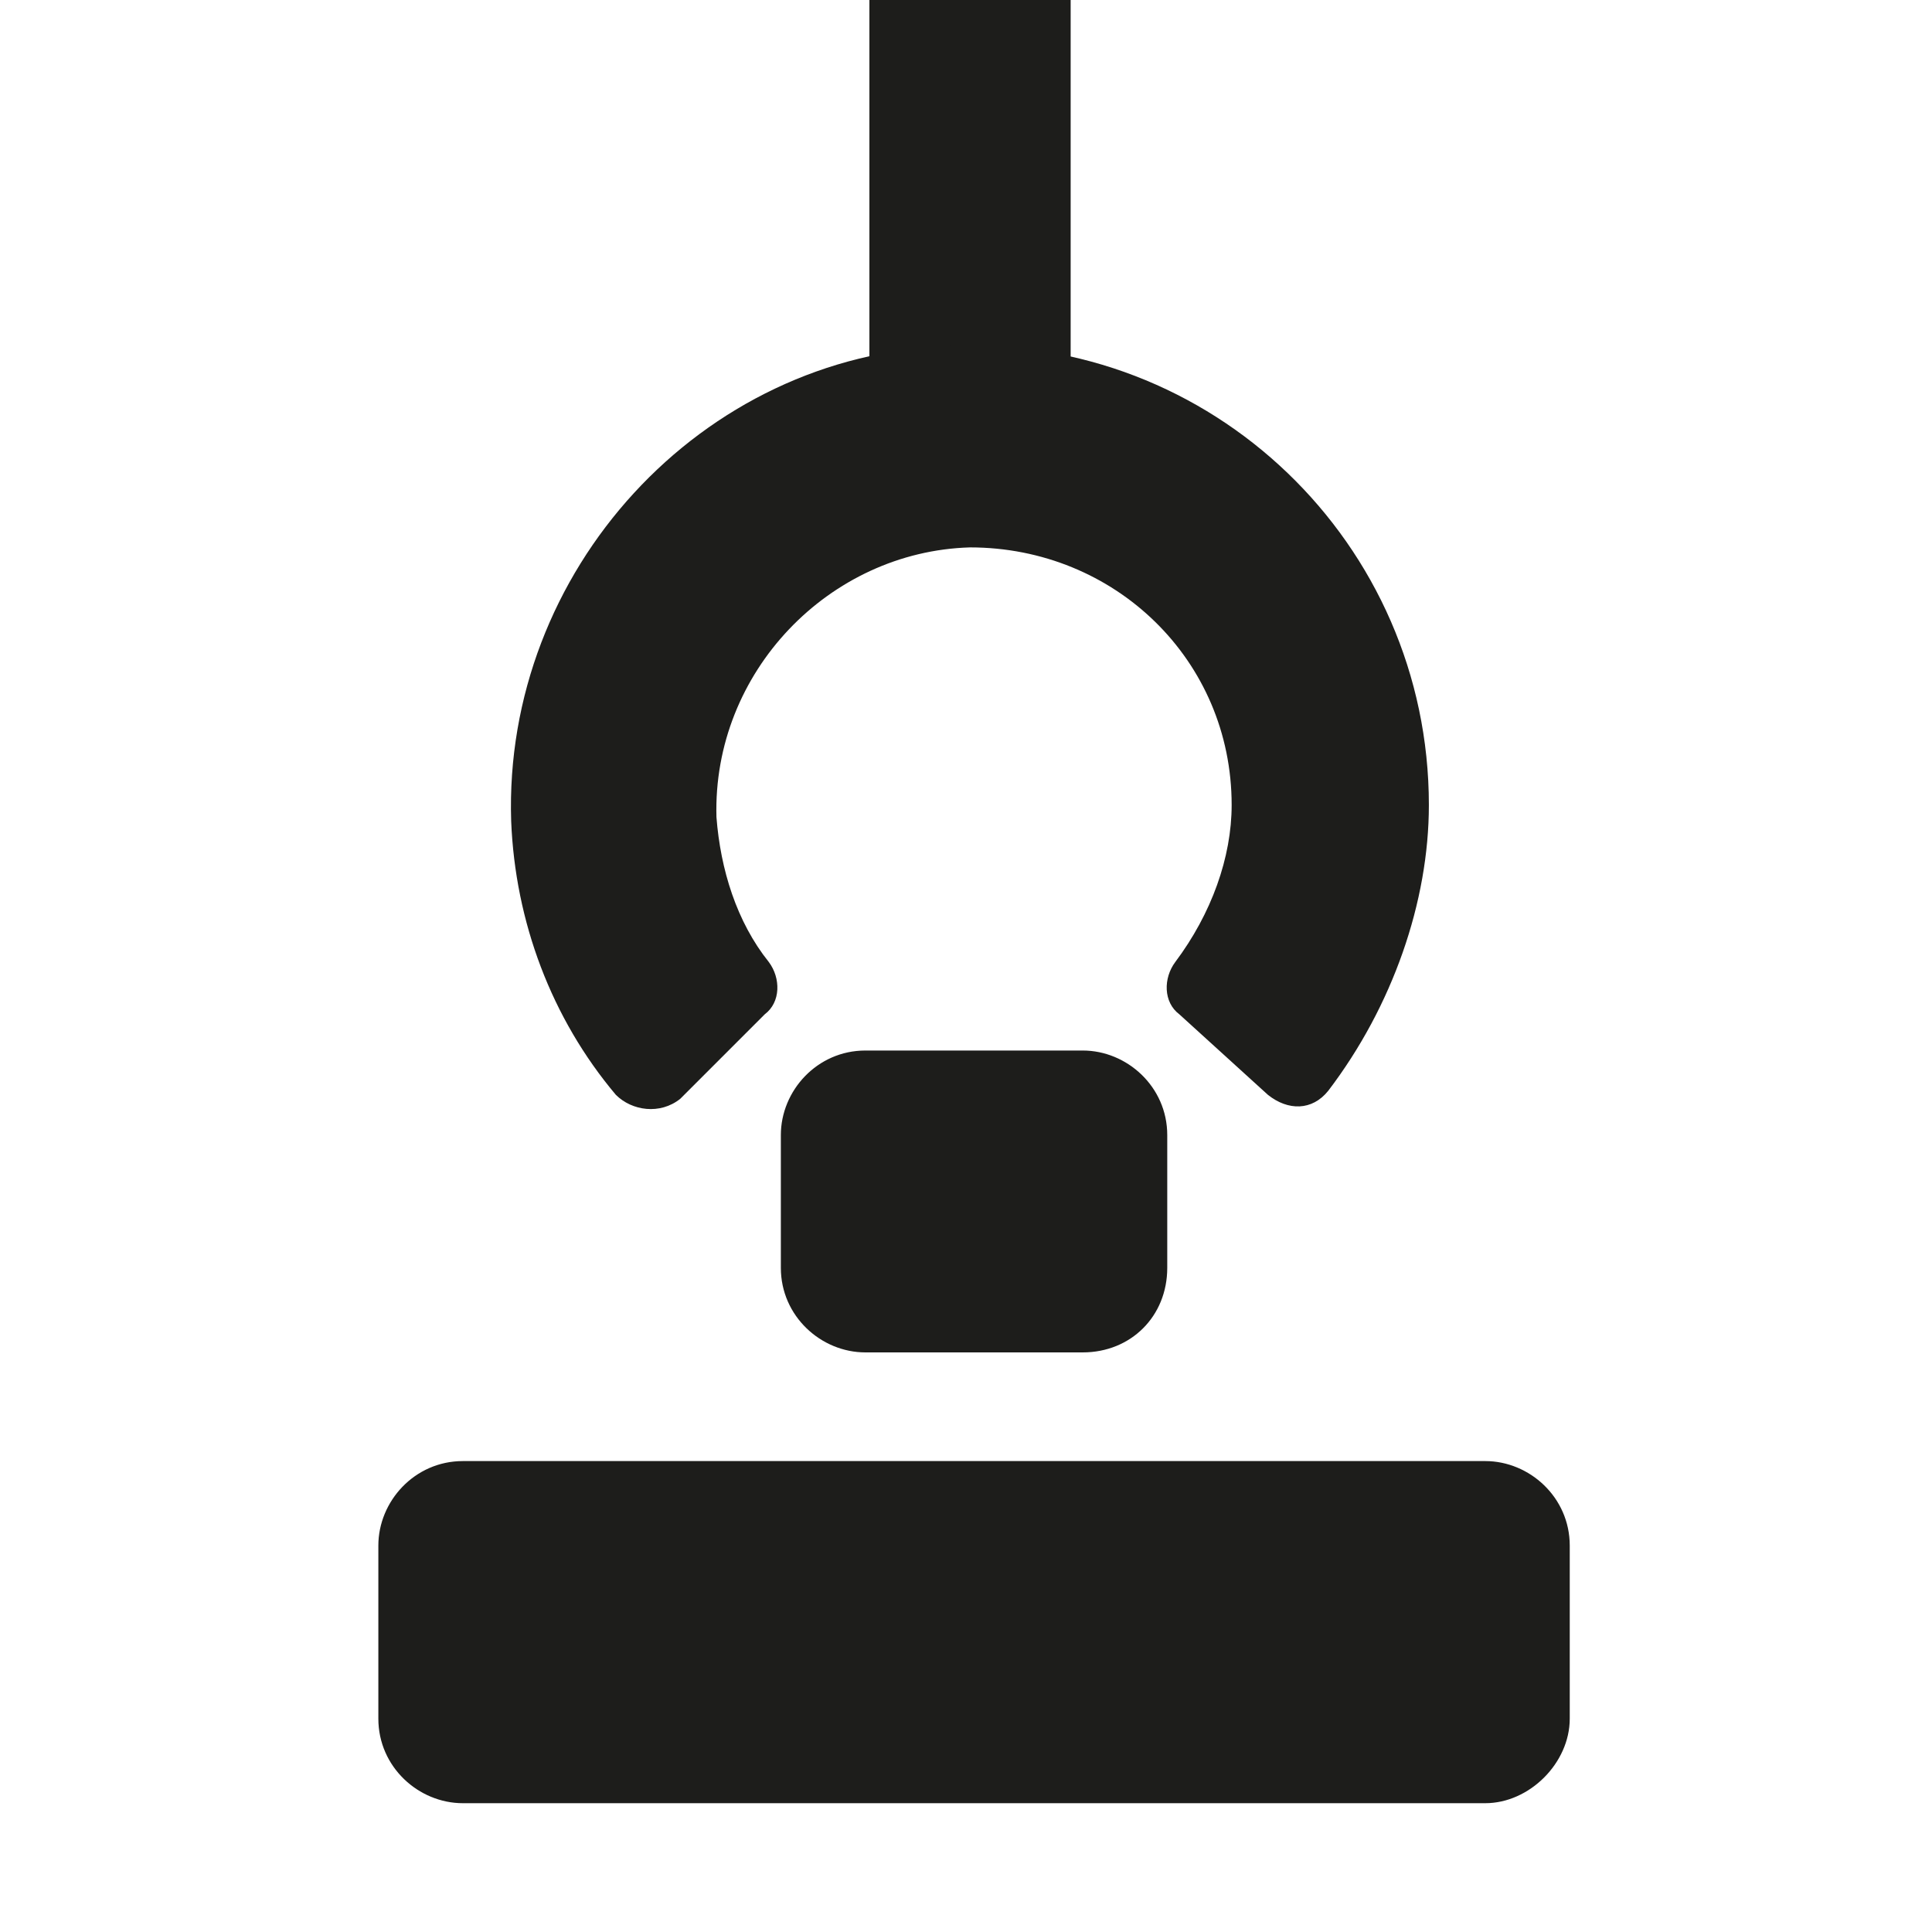 <?xml version="1.0" encoding="utf-8"?>
<!-- Generator: Adobe Illustrator 23.0.2, SVG Export Plug-In . SVG Version: 6.00 Build 0)  -->
<svg version="1.1" id="Layer_1" xmlns="http://www.w3.org/2000/svg" xmlns:xlink="http://www.w3.org/1999/xlink" x="0px" y="0px"
	 viewBox="0 0 48 48" style="enable-background:new 0 0 48 48;" xml:space="preserve">
<style type="text/css">
	.st0{fill:none;stroke:#1D1D1B;stroke-width:5;stroke-miterlimit:10;}
	.st1{fill:#1D1D1B;}
</style>
<g id="Layer_3">
	<line class="st0" x1="24.1" y1="0" x2="24.1" y2="12.9"/>
	<g>
		<path class="st1" d="M15.3,27.2c-1.6-1.9-2.5-4.3-2.6-6.8c-0.2-6.2,4.7-11.6,10.9-11.8c6.5-0.3,11.9,4.9,11.9,11.4
			c0,2.4-0.9,5-2.5,7.1c-0.4,0.5-1,0.5-1.5,0.1l-2.2-2c-0.4-0.3-0.4-0.9-0.1-1.3c0.9-1.2,1.4-2.6,1.4-3.9c0-3.6-2.9-6.4-6.5-6.4
			c-3.5,0.1-6.4,3.1-6.3,6.7c0.1,1.3,0.5,2.6,1.3,3.6c0.3,0.4,0.3,1-0.1,1.3l-2.1,2.1C16.4,27.7,15.7,27.6,15.3,27.2z"/>
	</g>
	<path class="st1" d="M36.9,44.8H11.5c-1.1,0-2.1-0.9-2.1-2.1v-4.3c0-1.1,0.9-2.1,2.1-2.1h25.4c1.1,0,2.1,0.9,2.1,2.1v4.3
		C39,43.8,38,44.8,36.9,44.8z"/>
	<path class="st1" d="M26.9,33.6h-5.4c-1.1,0-2.1-0.9-2.1-2.1v-3.3c0-1.1,0.9-2.1,2.1-2.1h5.4c1.1,0,2.1,0.9,2.1,2.1v3.3
		C29,32.7,28.1,33.6,26.9,33.6z"/>
</g>
</svg>
